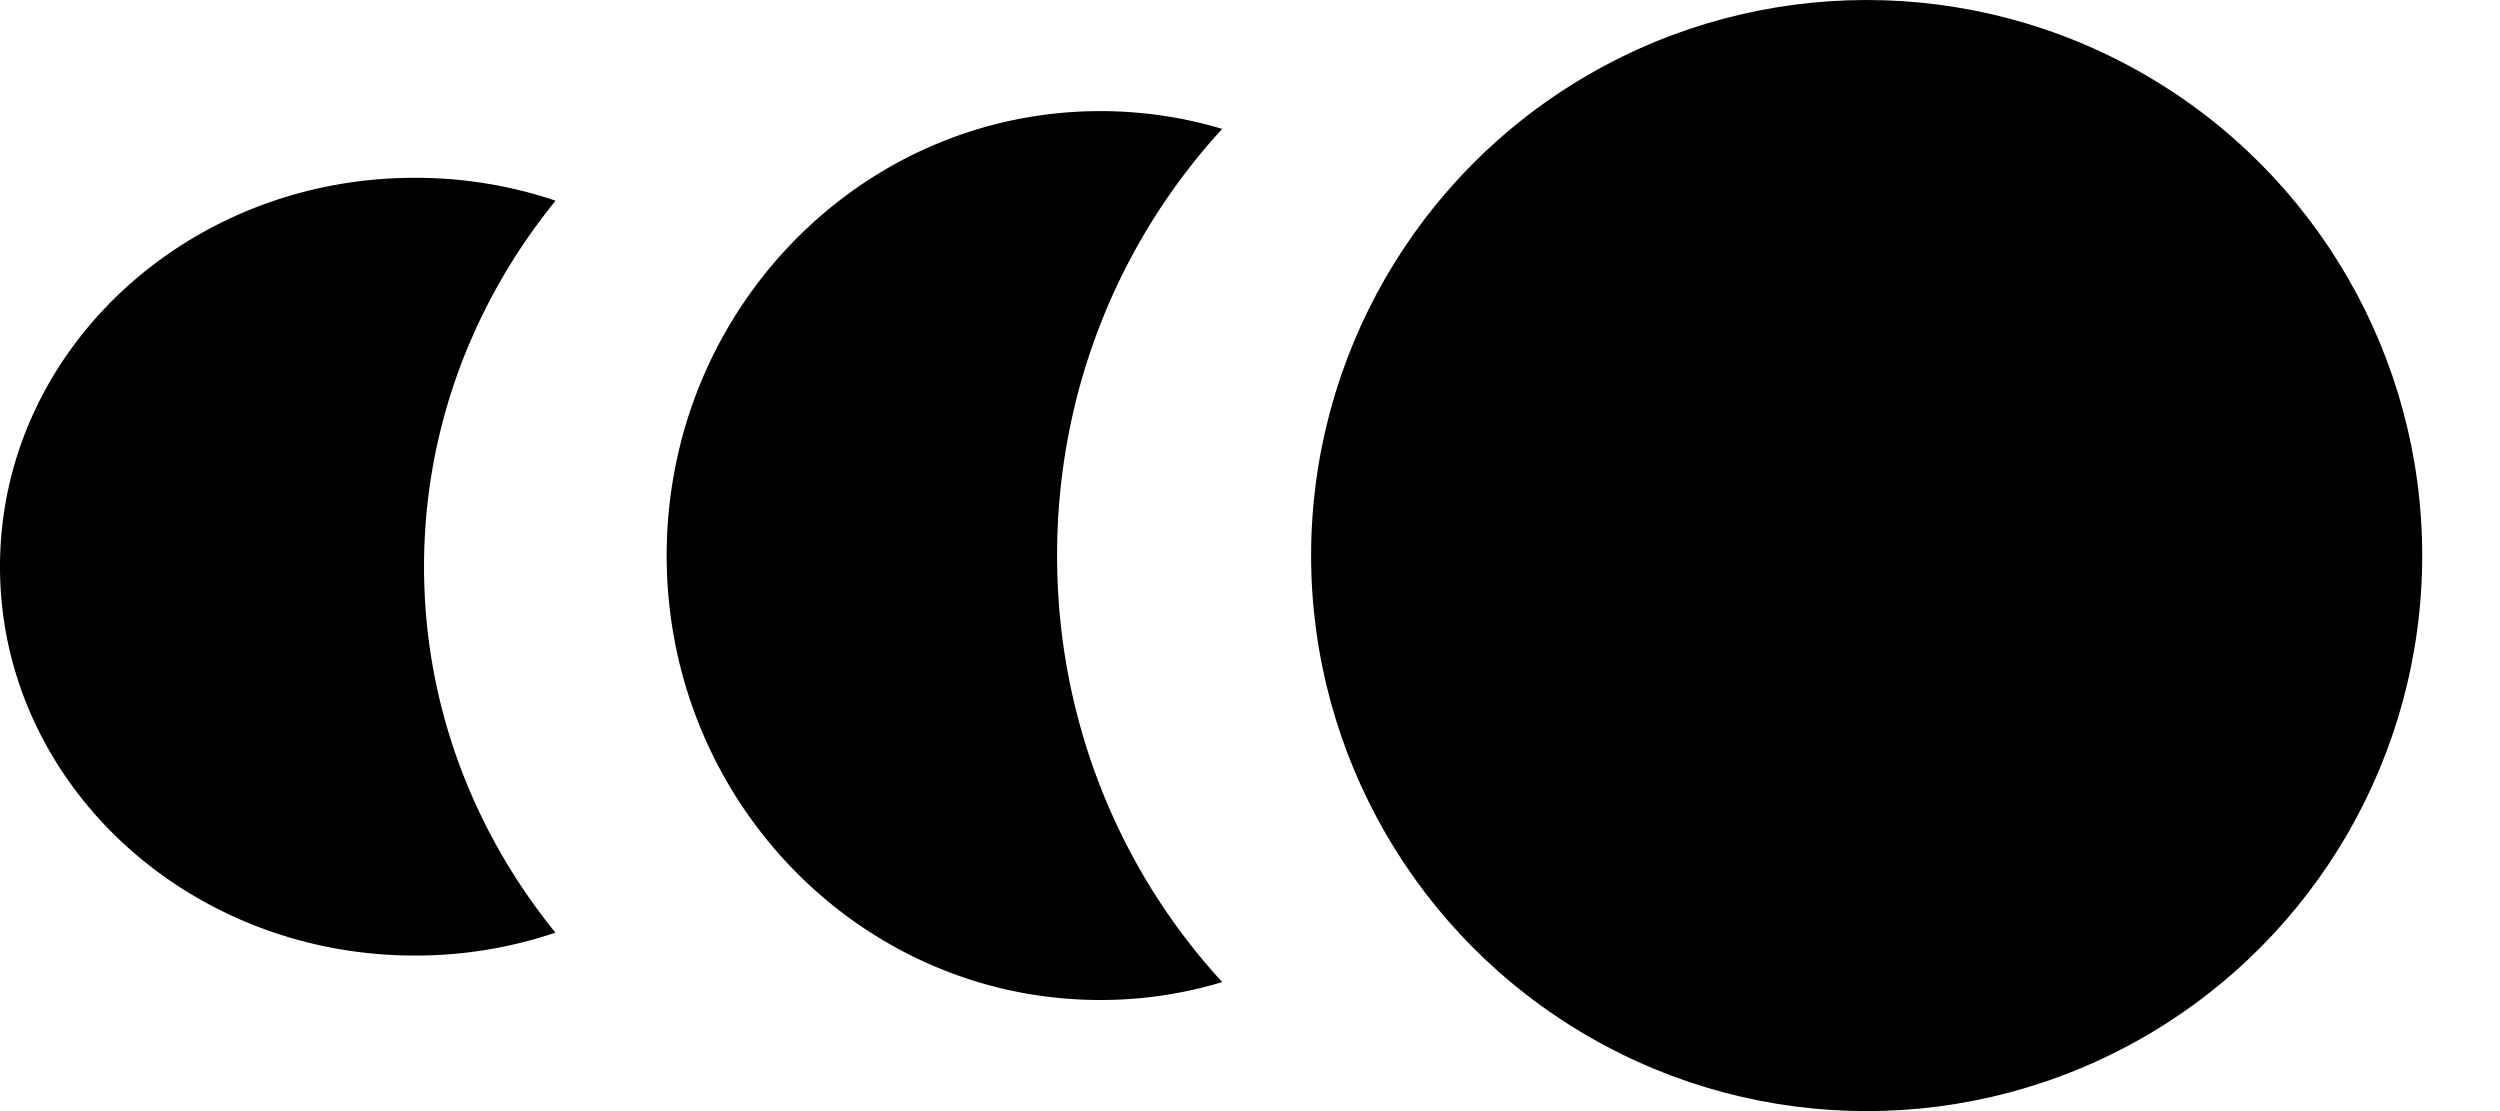 <svg viewBox="0 0 18 8" xmlns="http://www.w3.org/2000/svg"><g fill="currentColor" fill-rule="evenodd"><path d="M2.987 1.28c.356 0 .697.058 1.013.165-.594.732-.947 1.645-.947 2.635s.352 1.903.946 2.635A3.143 3.143 0 0 1 2.987 6.88C1.337 6.88 0 5.626 0 4.08c0-1.546 1.337-2.8 2.987-2.8Z"/><circle cx="13.44" cy="4" r="4"/><path d="M7.923.8c.305 0 .599.045.877.128C8.062 1.731 7.611 2.811 7.611 4s.452 2.269 1.189 3.071a3.028 3.028 0 0 1-.877.129C6.198 7.2 4.8 5.767 4.8 4S6.198.8 7.923.8Z" fill-rule="nonzero"/></g></svg>
